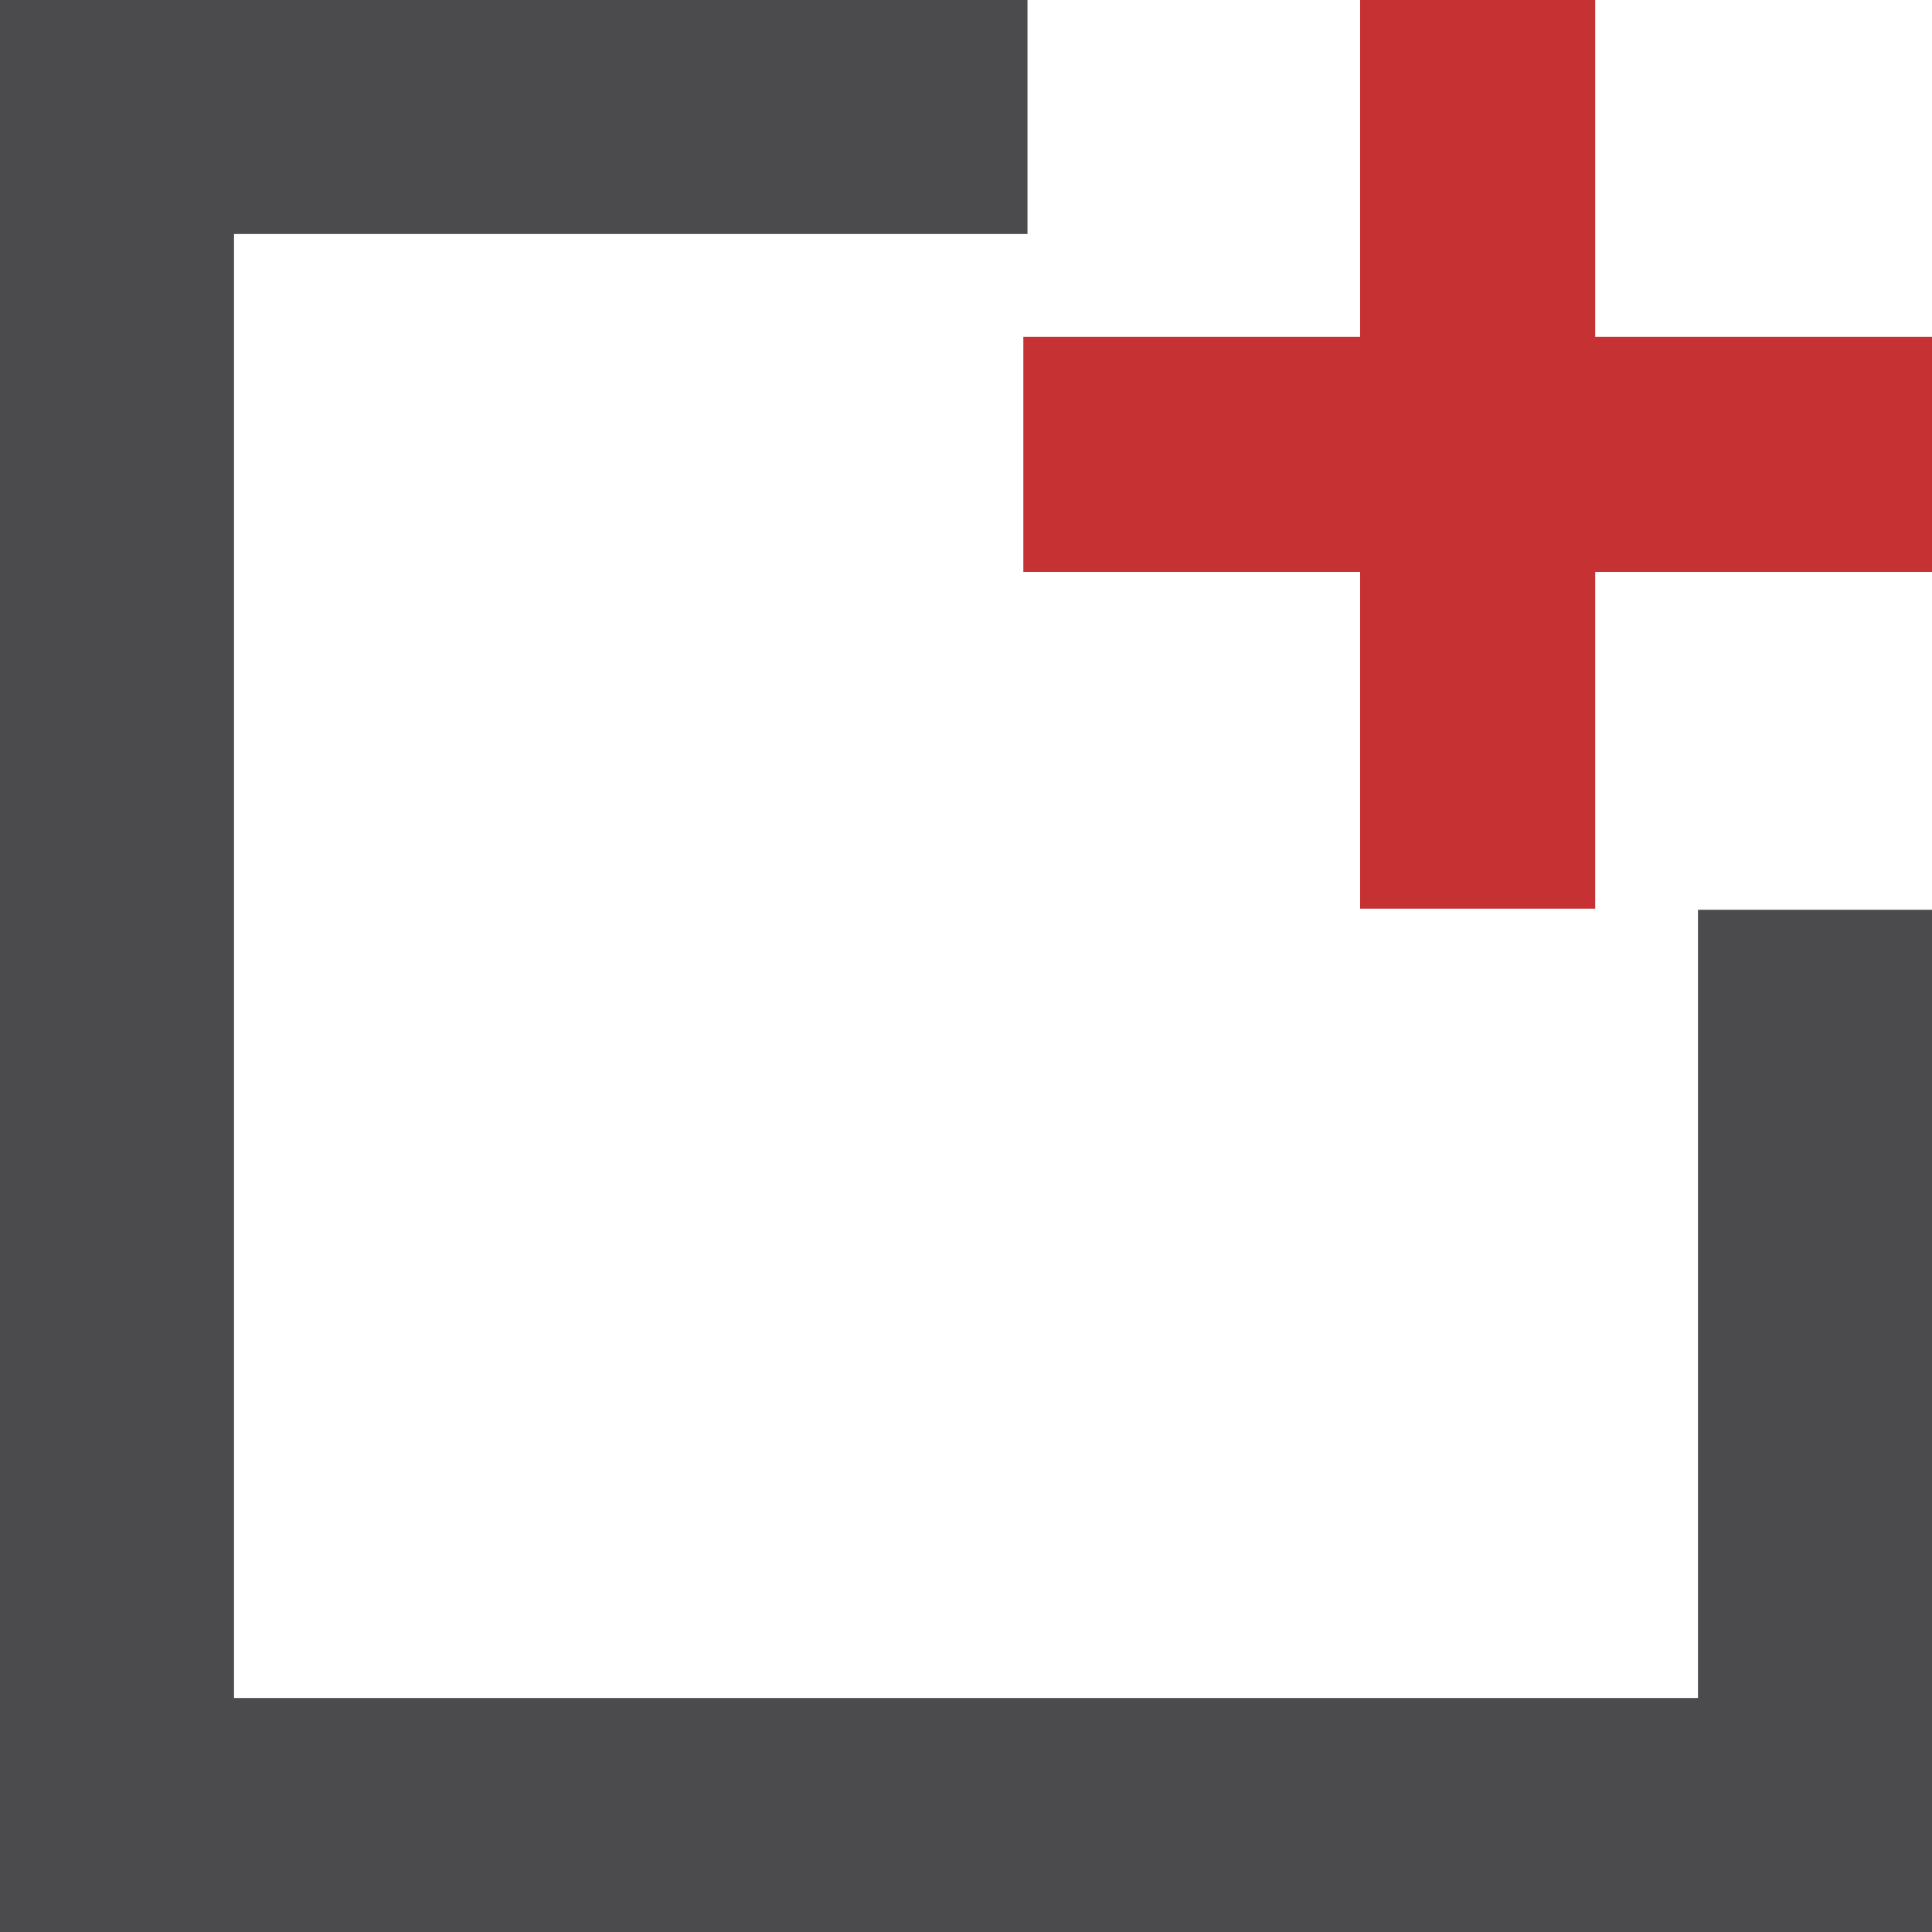 <?xml version="1.0" encoding="UTF-8"?>
<!DOCTYPE svg PUBLIC "-//W3C//DTD SVG 1.1//EN" "http://www.w3.org/Graphics/SVG/1.1/DTD/svg11.dtd">
<!-- Creator: CorelDRAW 2018 (64-Bit) -->
<svg xmlns="http://www.w3.org/2000/svg" xml:space="preserve" width="2.752in" height="2.752in" version="1.1" style="shape-rendering:geometricPrecision; text-rendering:geometricPrecision; image-rendering:optimizeQuality; fill-rule:evenodd; clip-rule:evenodd"
viewBox="0 0 2282.32 2282.32"
 xmlns:xlink="http://www.w3.org/1999/xlink">
 <defs>
  <style type="text/css">
   <![CDATA[
    .fil1 {fill:#C63134}
    .fil0 {fill:#4B4B4D;fill-rule:nonzero}
   ]]>
  </style>
 </defs>
 <g id="Layer_x0020_1">
  <polygon class="fil0" points="138.22,0 1213.81,0 1213.81,276.44 276.44,276.44 276.44,2005.88 2005.88,2005.88 2005.88,1074.76 2282.32,1074.76 2282.32,2282.32 -0,2282.32 -0,0 "/>
  <g id="_2960237242448">
   <rect class="fil1" x="1606.75" y="-0" width="277.71" height="1073.43"/>
   <rect class="fil1" transform="matrix(2.64845E-14 1 -1 2.64845E-14 2282.32 397.867)" width="277.71" height="1073.43"/>
  </g>
 </g>
</svg>
